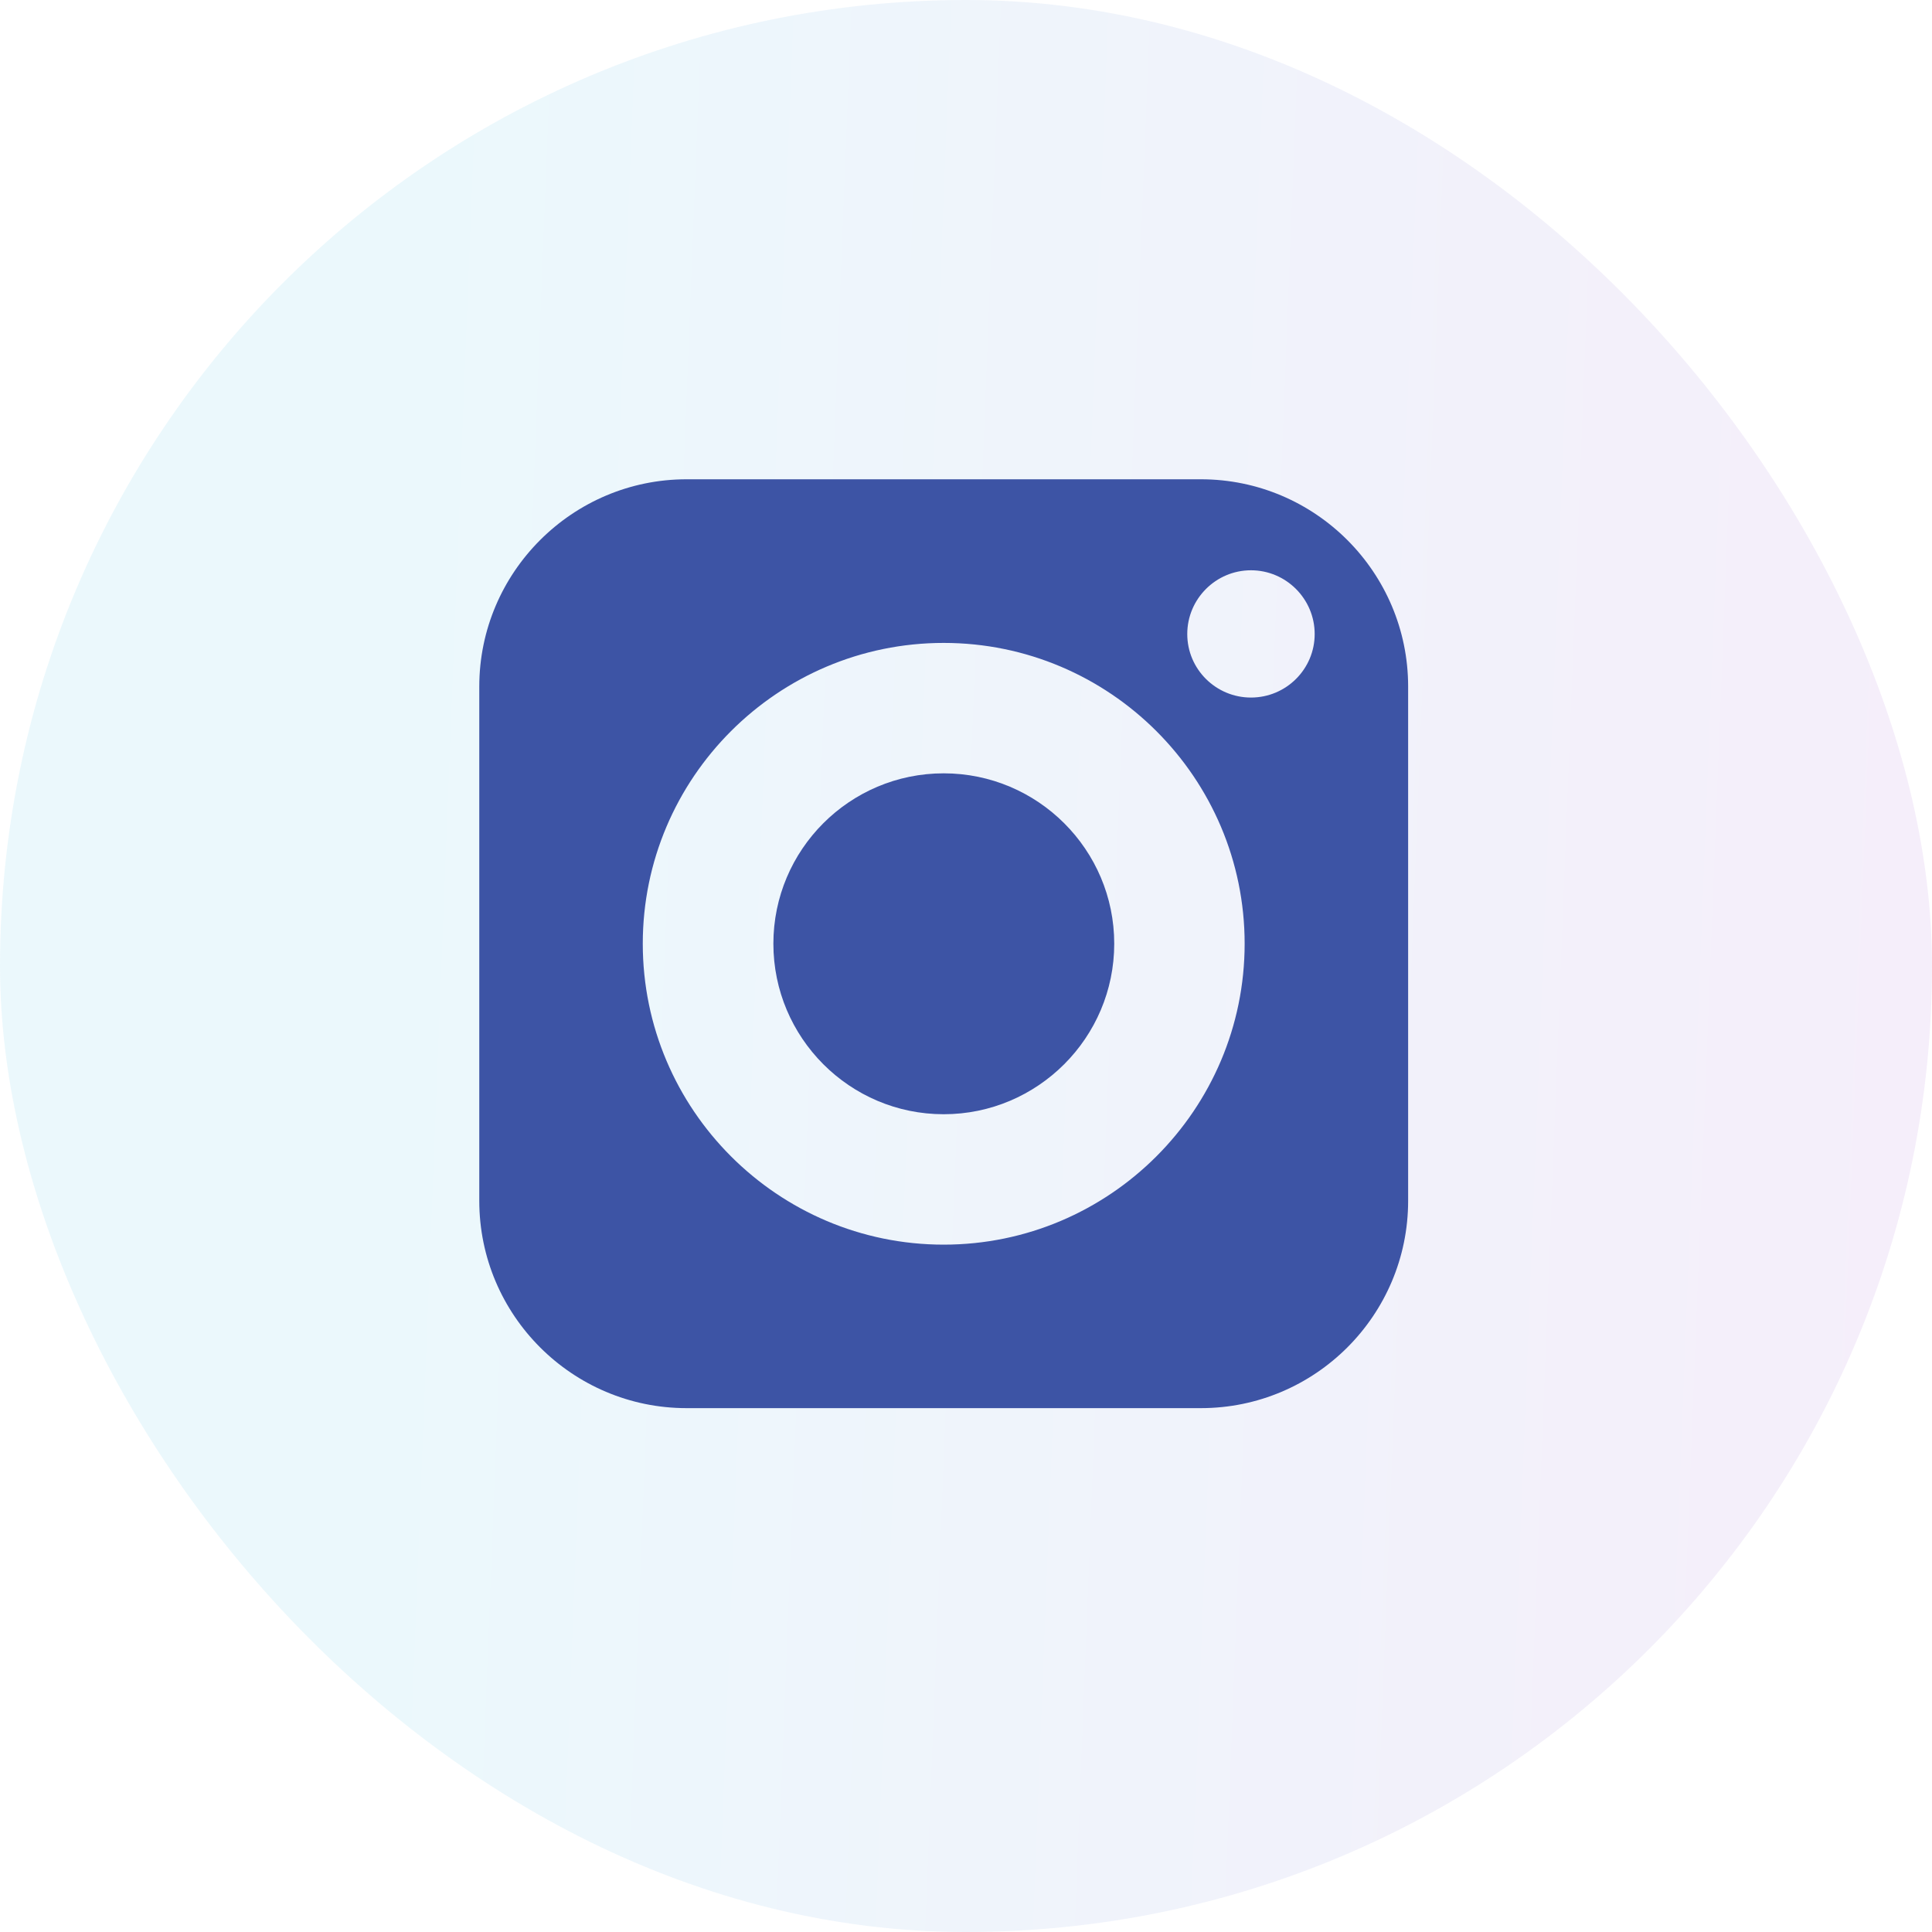 <svg width="40" height="40" viewBox="0 0 40 40" fill="none" xmlns="http://www.w3.org/2000/svg">
<rect opacity="0.1" width="40" height="40" rx="20" fill="url(#paint0_linear_98_4681)"/>
<path d="M19.538 16.011C17.592 16.011 16.012 17.592 16.012 19.538C16.012 21.484 17.592 23.069 19.538 23.069C21.485 23.069 23.069 21.484 23.069 19.538C23.069 17.592 21.485 16.011 19.538 16.011Z" fill="#3D54A5"/>
<path d="M24.862 9.923H14.215C11.85 9.923 9.923 11.85 9.923 14.215V24.861C9.923 27.23 11.85 29.154 14.215 29.154H24.862C27.231 29.154 29.154 27.23 29.154 24.861V14.215C29.154 11.85 27.231 9.923 24.862 9.923ZM19.538 25.769C16.104 25.769 13.308 22.973 13.308 19.538C13.308 16.104 16.104 13.311 19.538 13.311C22.973 13.311 25.769 16.104 25.769 19.538C25.769 22.973 22.973 25.769 19.538 25.769ZM25.9 14.442C25.173 14.442 24.581 13.854 24.581 13.127C24.581 12.4 25.173 11.807 25.9 11.807C26.627 11.807 27.219 12.4 27.219 13.127C27.219 13.854 26.627 14.442 25.9 14.442Z" fill="#3D54A5"/>
<defs>
<linearGradient id="paint0_linear_98_4681" x1="16.044" y1="-172.295" x2="71.364" y2="-170.12" gradientUnits="userSpaceOnUse">
<stop stop-color="#3FC0EA"/>
<stop offset="1" stop-color="#E90DB7"/>
</linearGradient>
</defs>
</svg>
